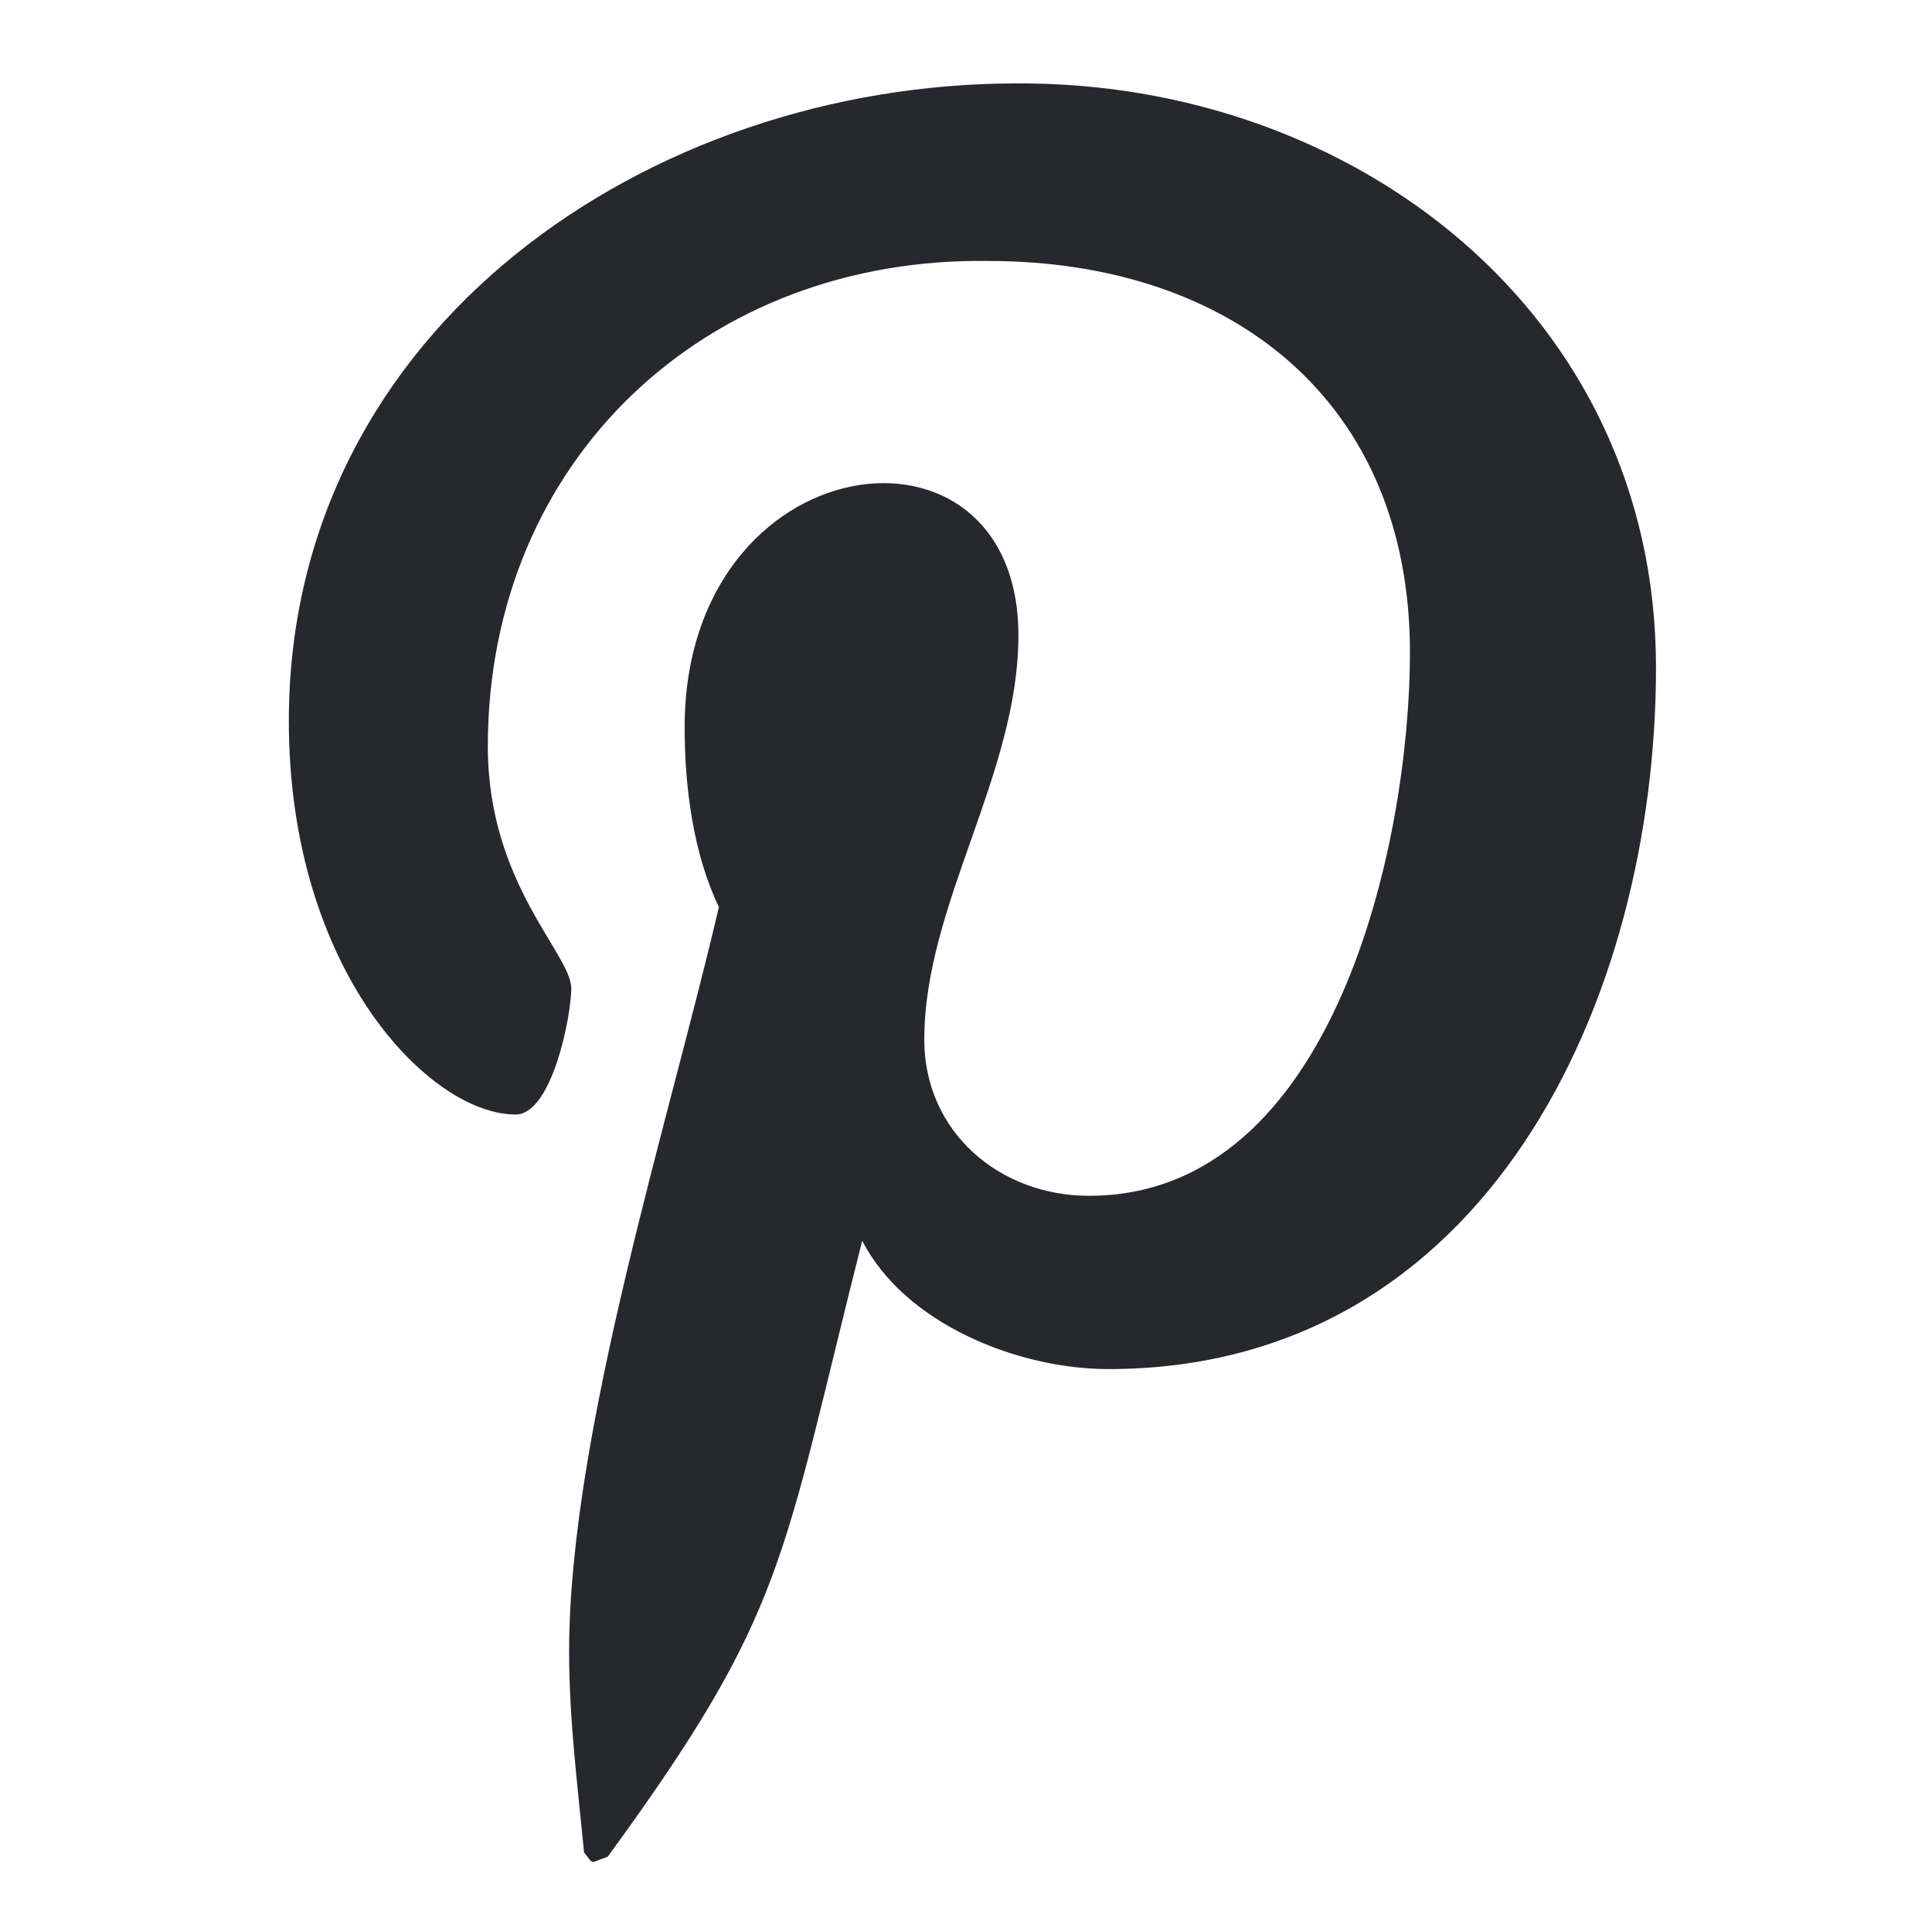 <?xml version="1.0" encoding="utf-8"?>
<!-- Generator: Adobe Illustrator 26.0.3, SVG Export Plug-In . SVG Version: 6.00 Build 0)  -->
<svg version="1.1" id="Layer_1" xmlns="http://www.w3.org/2000/svg" xmlns:xlink="http://www.w3.org/1999/xlink" x="0px" y="0px"
	 width="90.3px" height="89.6px" viewBox="0 0 90.3 89.6" style="enable-background:new 0 0 90.3 89.6;" xml:space="preserve">
<style type="text/css">
	.st0{fill:#26282C;}
</style>
<g>
	<path class="st0" d="M77.4,31.2c0,15.5-7.9,32.8-25.6,32.8c-4.2,0-9.5-2.1-11.5-6c-3.8,15-3.5,17.3-11.9,28.8
		c-0.9,0.3-0.6,0.4-1.1-0.2c-0.3-3.1-0.7-6.2-0.7-9.4c0-10.2,4.7-24.9,7-34.8c-1.2-2.5-1.6-5.6-1.6-8.4c0-13.3,15.6-15.3,15.6-4.3
		c0,6.5-4.4,12.6-4.4,18.9c0,4.3,3.5,7.3,7.7,7.3c11.5,0,15-16.6,15-25.4c0-11.8-8.4-18.3-19.7-18.3C33,12,22.8,21.5,22.8,34.9
		c0,6.4,3.9,9.7,3.9,11.3c0,1.3-0.9,5.9-2.6,5.9c-4,0-10.6-6.7-10.6-18.4c0-18.4,16.9-29.8,34-29.8C63.2,3.8,77.4,14.6,77.4,31.2z"
		/>
</g>
</svg>
